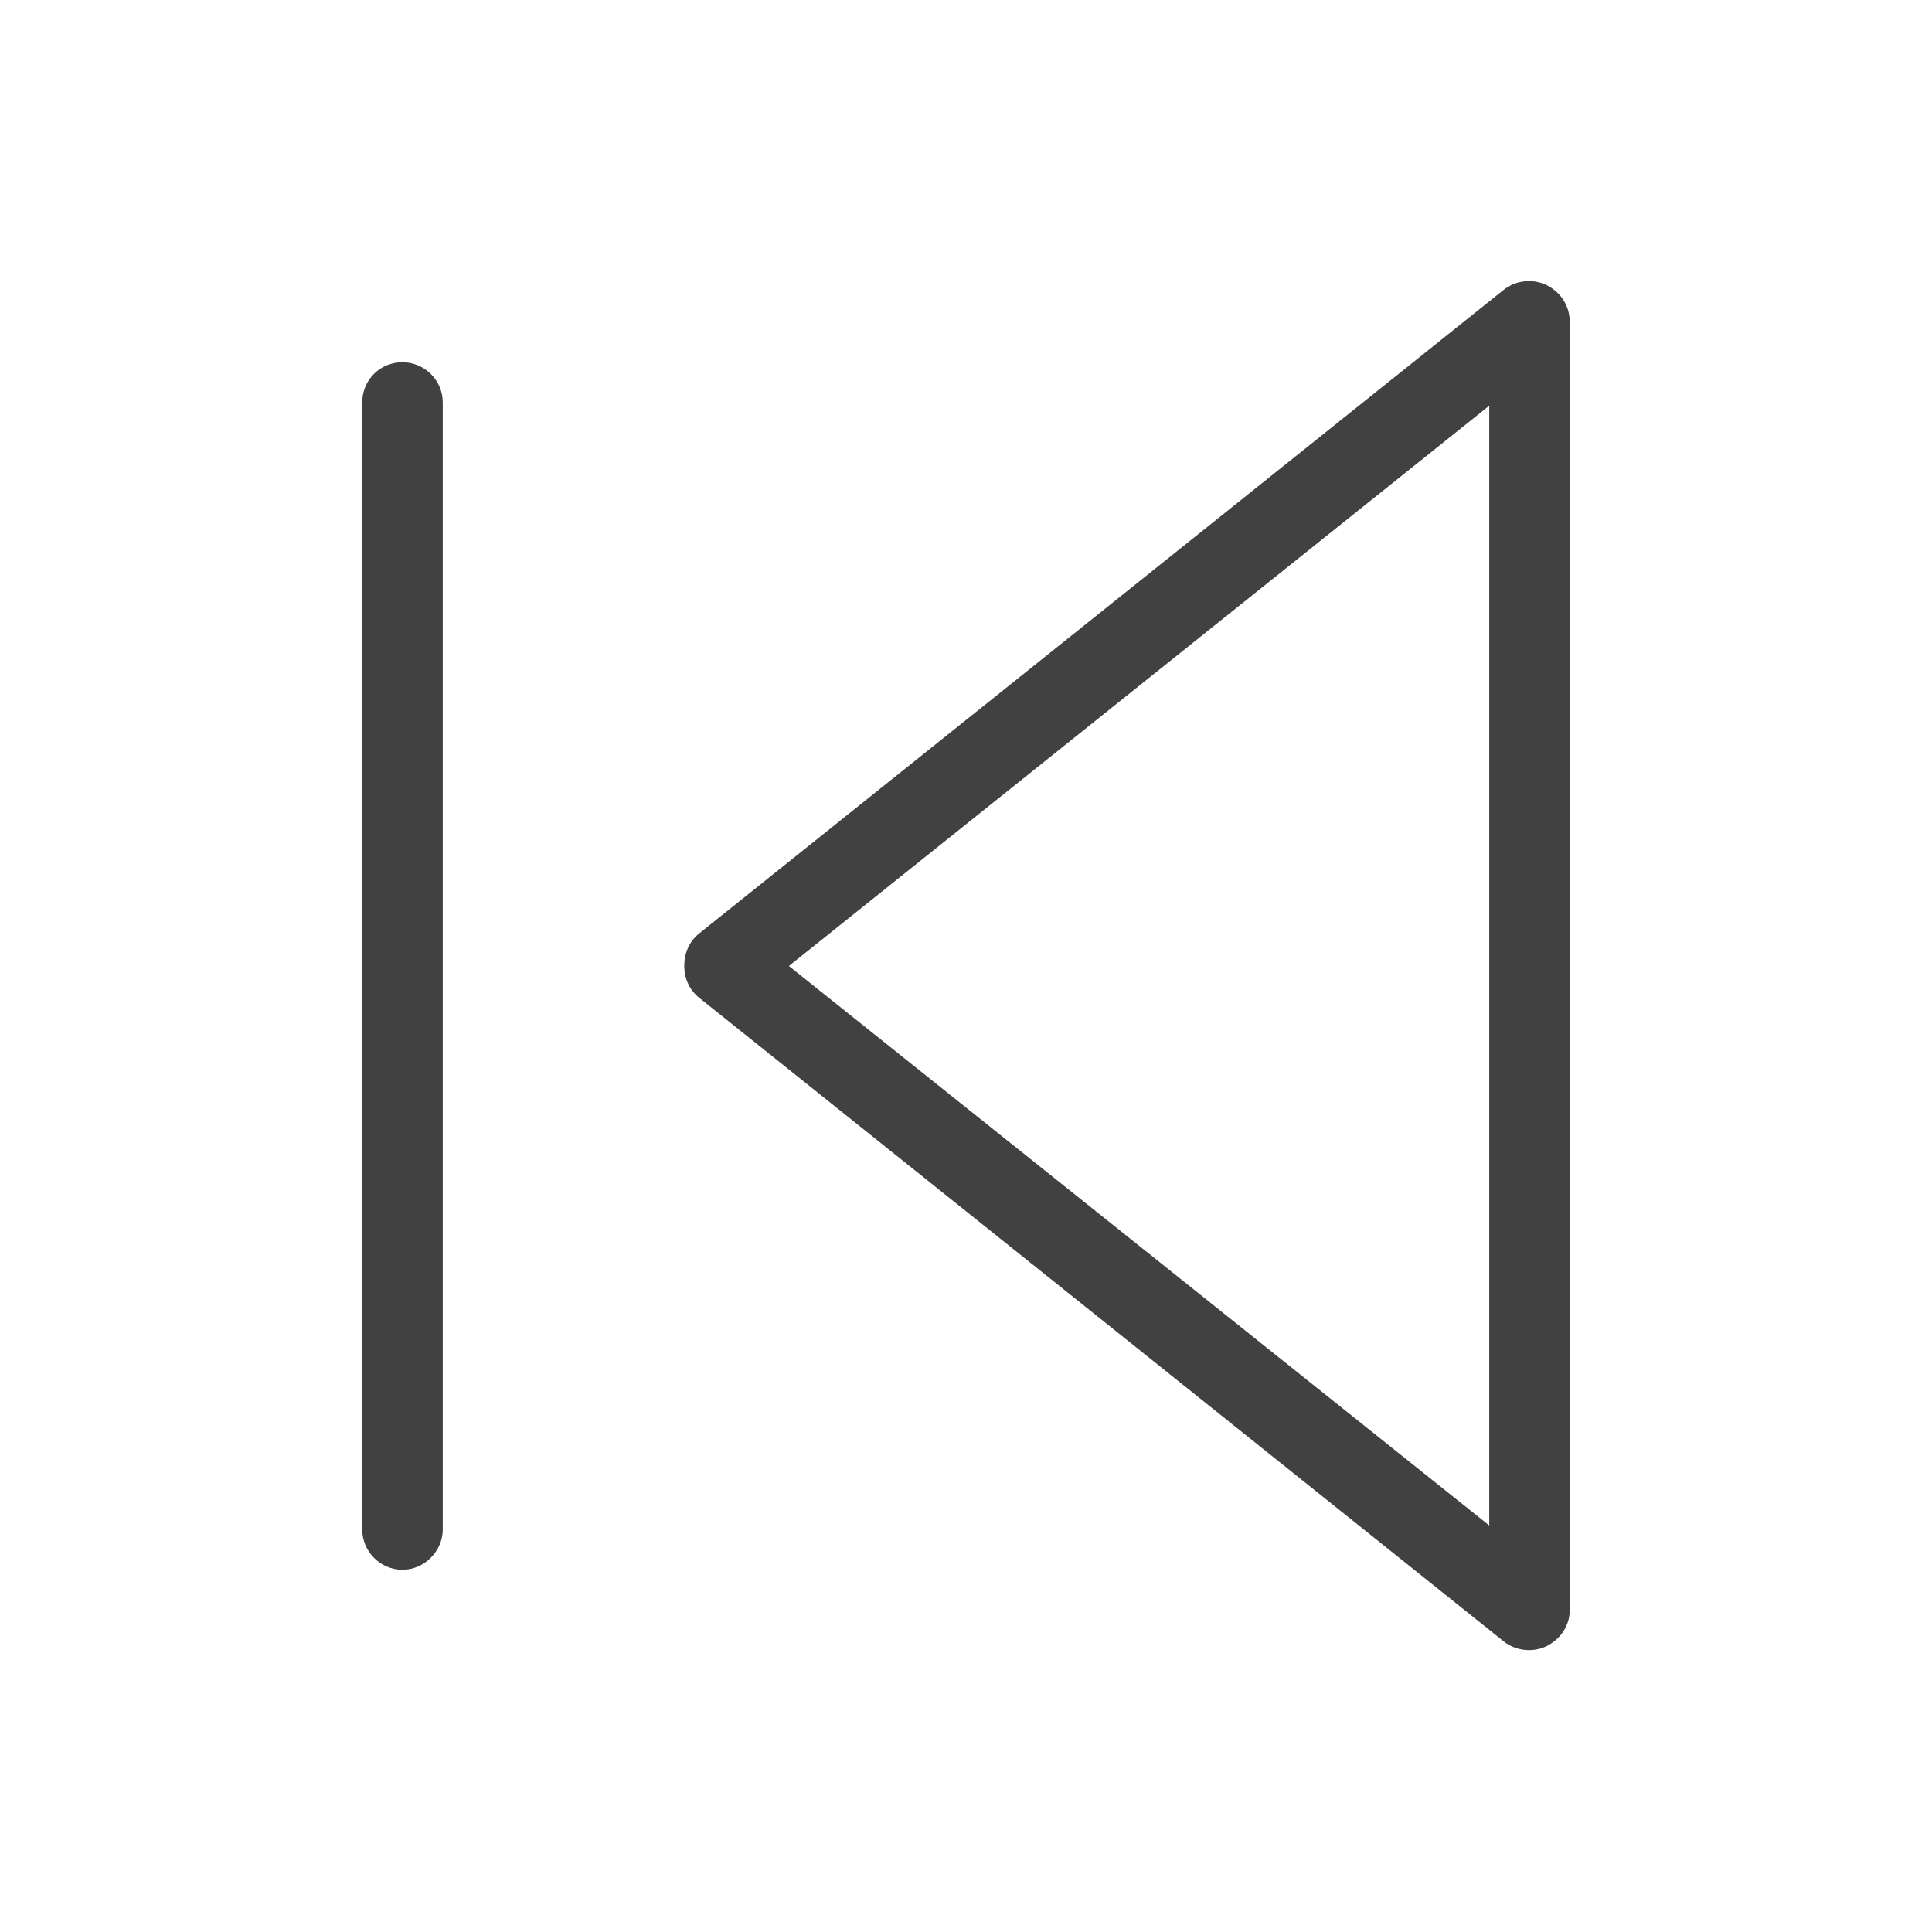 <svg width="24" height="24" viewBox="0 0 24 24" fill="none" xmlns="http://www.w3.org/2000/svg" xmlns:xlink="http://www.w3.org/1999/xlink">
	<desc>
			Created with Pixso.
	</desc>
	<defs/>
	<rect id="feather-icon / skip-back" rx="0" width="23" height="23" transform="translate(0.5 0.5)" fill="#FFFFFF" fill-opacity="0"/>
	<path id="Shape (Stroke)" d="M19.21 3.54C19.39 3.63 19.5 3.8 19.5 4L19.5 20C19.5 20.19 19.39 20.36 19.21 20.45C19.04 20.53 18.83 20.51 18.68 20.39L8.68 12.39C8.56 12.29 8.5 12.15 8.5 12C8.5 11.84 8.56 11.7 8.68 11.6L18.68 3.6C18.83 3.48 19.04 3.46 19.21 3.54ZM9.8 12L18.5 18.95L18.5 5.04L9.8 12Z" fill="#414141" fill-opacity="1" fill-rule="evenodd"/>
	<path id="Shape (Stroke)" d="M5 4.5C5.27 4.5 5.5 4.72 5.5 5L5.5 19C5.5 19.27 5.27 19.5 5 19.5C4.72 19.5 4.5 19.27 4.5 19L4.5 5C4.5 4.72 4.72 4.5 5 4.5Z" fill="#414141" fill-opacity="1" fill-rule="evenodd"/>
</svg>
